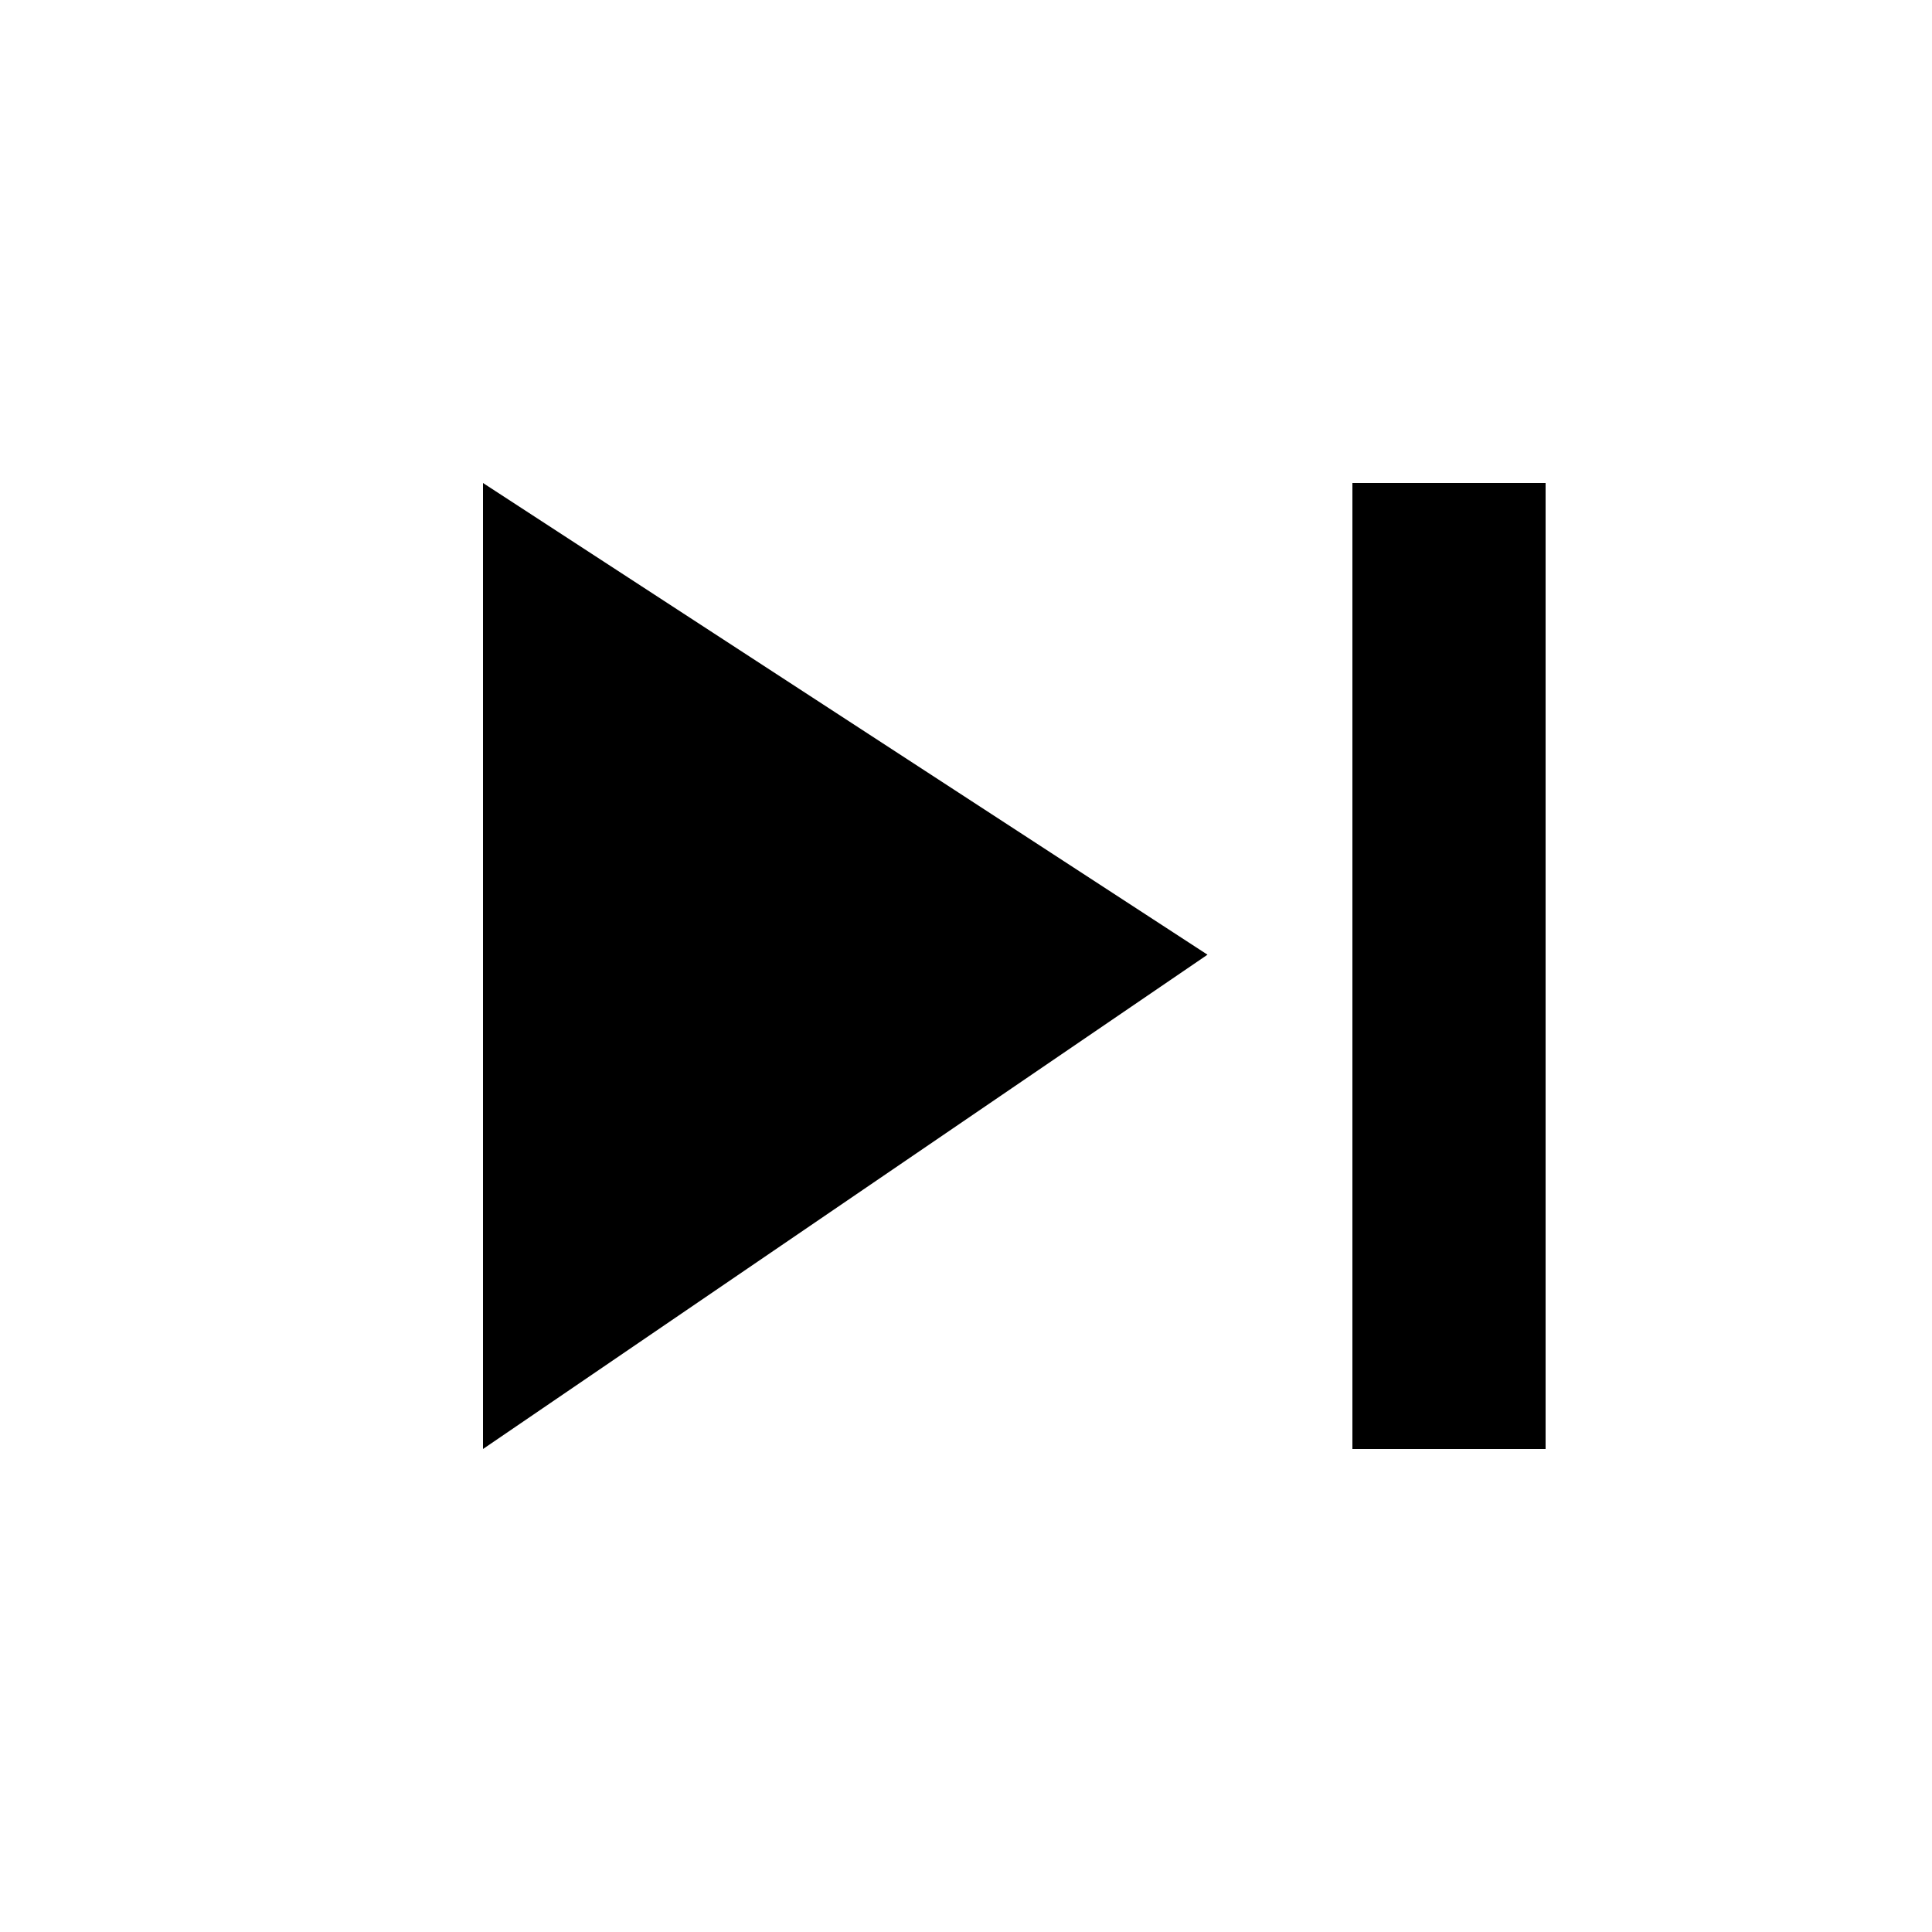<svg xmlns="http://www.w3.org/2000/svg" width="20" height="20" viewBox="0 0 20 20">
  <title>
    Step-End
  </title>
  <g fill-rule="evenodd">
    <polygon points="5 5 5 15 12.5 9.883"/>
    <polygon points="14 5 16 5 16 15 14 15"/>
  </g>
</svg>
